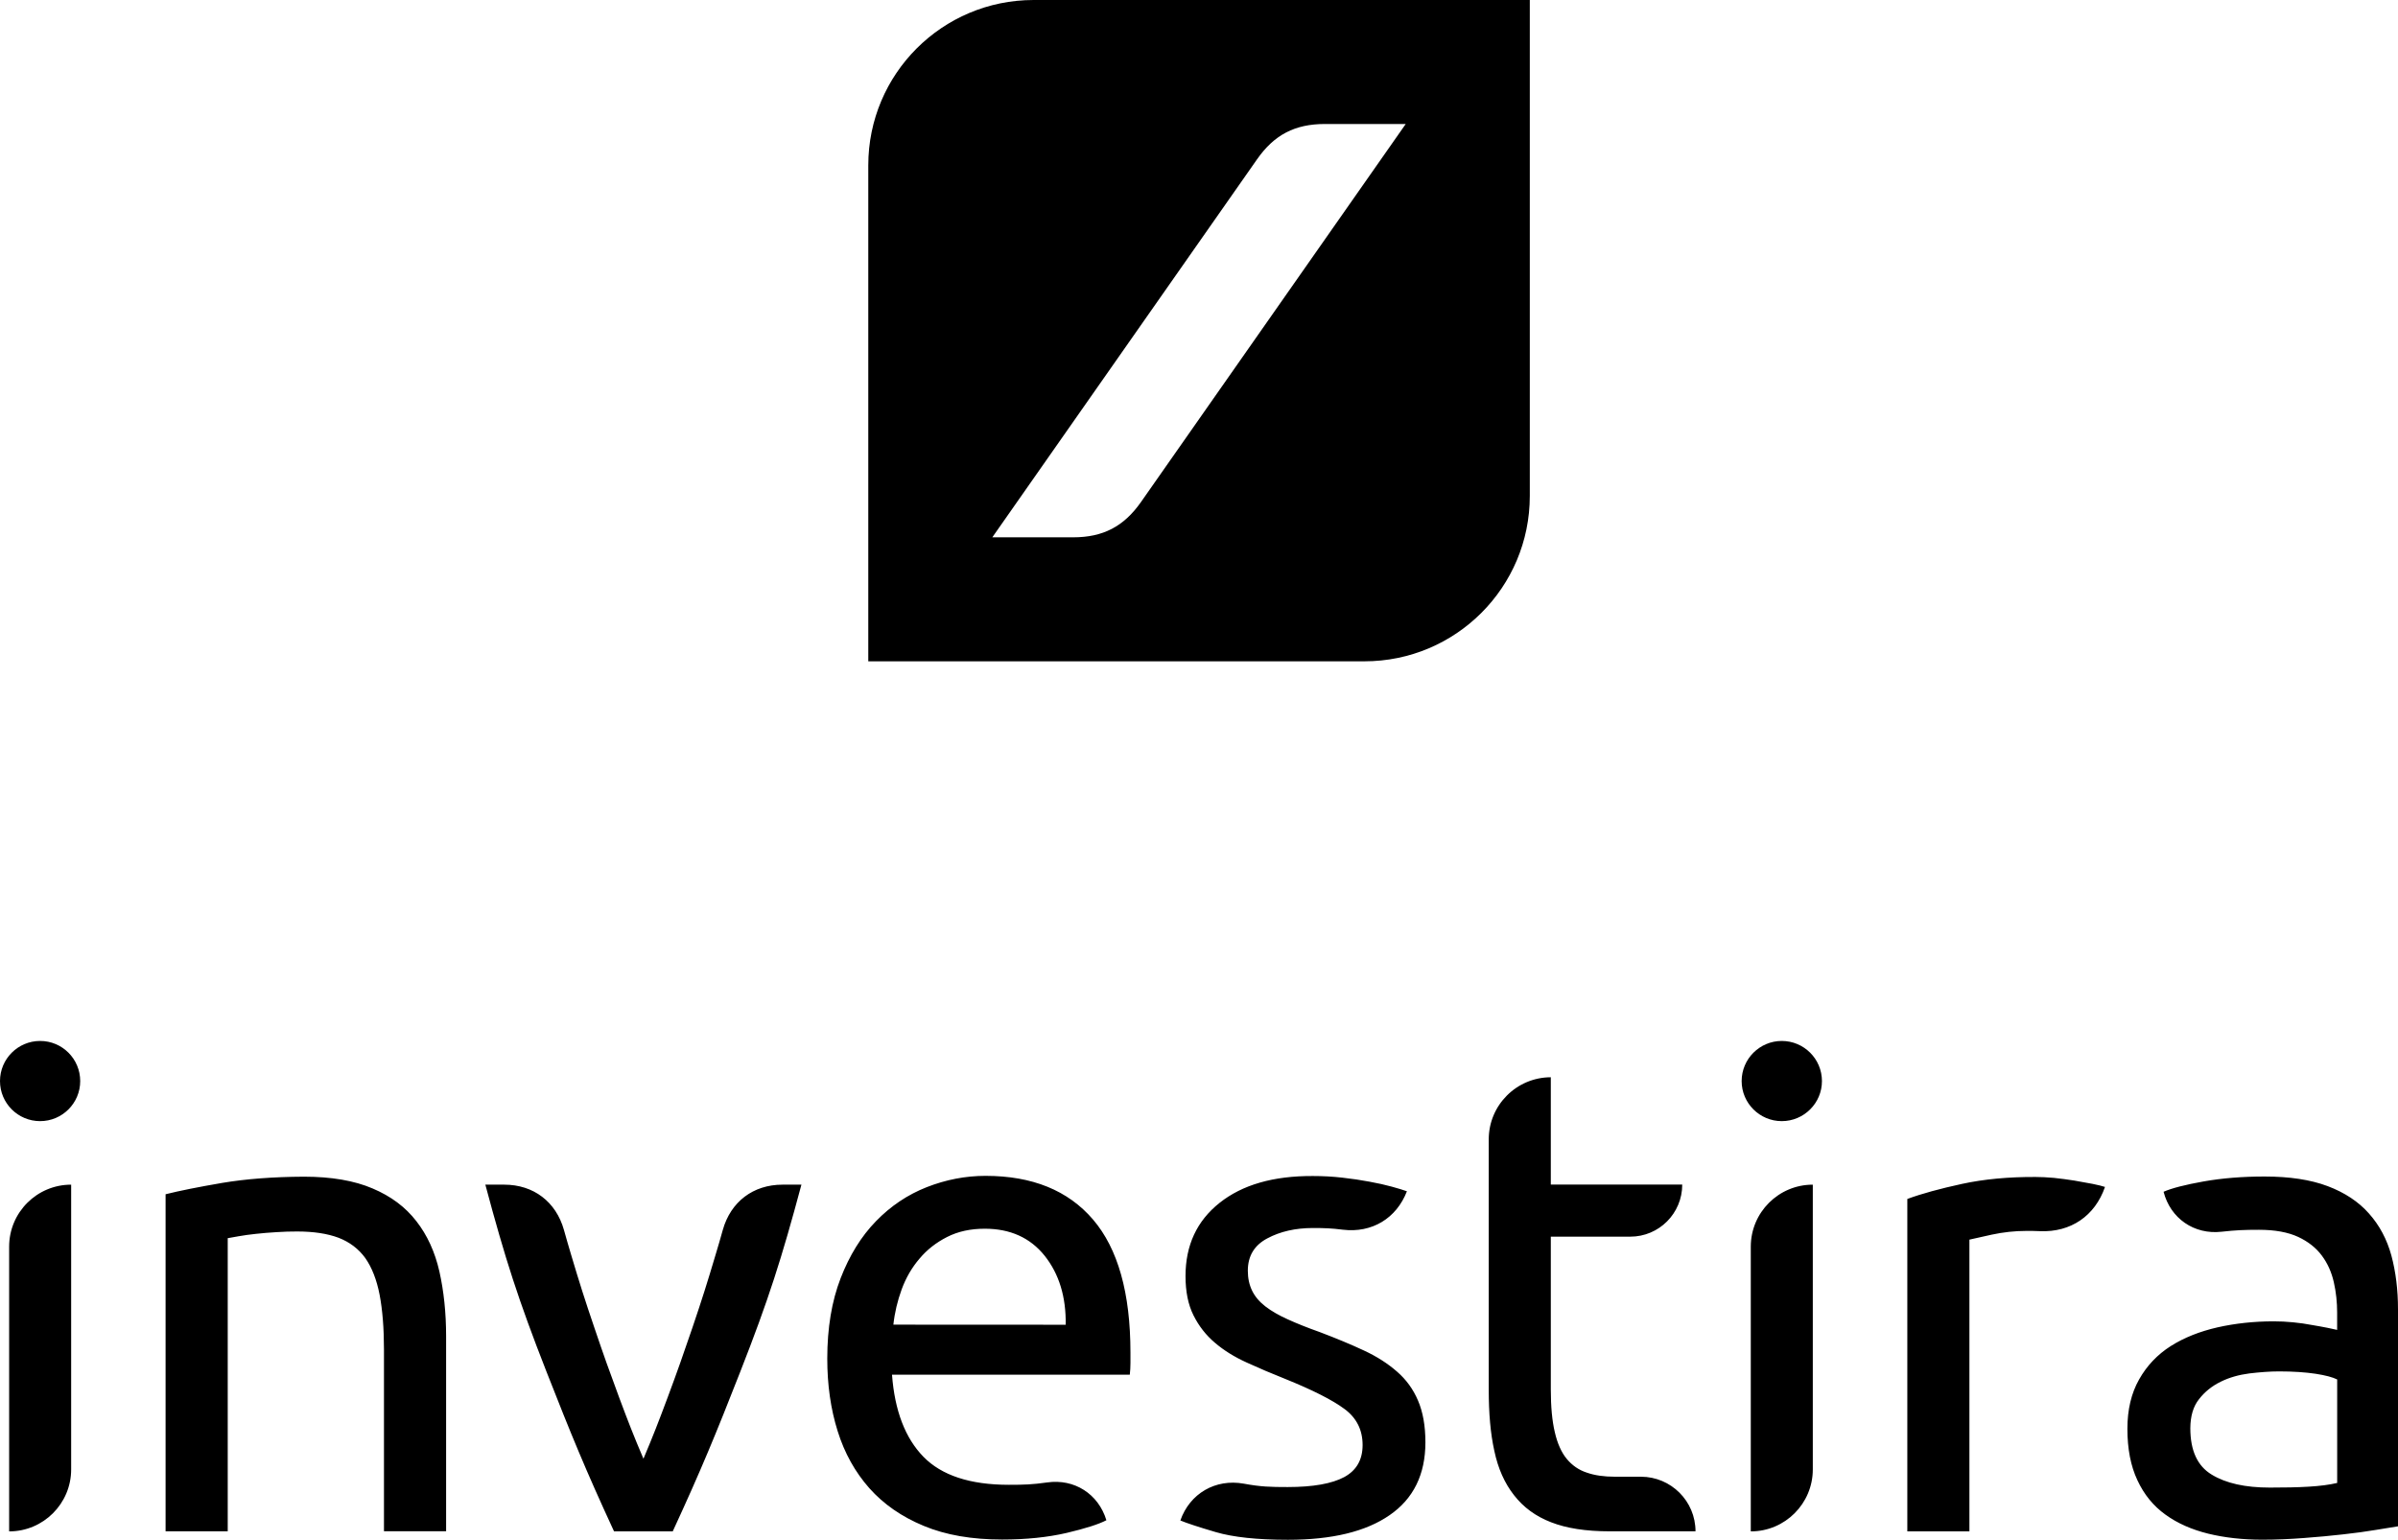 <?xml version="1.0" encoding="utf-8"?>
<!-- Generator: Adobe Illustrator 16.0.0, SVG Export Plug-In . SVG Version: 6.00 Build 0)  -->
<!DOCTYPE svg PUBLIC "-//W3C//DTD SVG 1.1//EN" "http://www.w3.org/Graphics/SVG/1.1/DTD/svg11.dtd">
<svg version="1.1" id="Vertical" xmlns="http://www.w3.org/2000/svg" xmlns:xlink="http://www.w3.org/1999/xlink" x="0px" y="0px"
	 width="58px" height="37.25px" viewBox="0 0 58 37.25" enable-background="new 0 0 58 37.25" xml:space="preserve">
<g id="V">
	<path d="M25.001,0c-2.211,0-4,1.79-4,4v12h12c2.209,0,4-1.79,4-4V0H25.001z M27.596,12.147C27.182,12.738,26.679,13,25.957,13
		h-1.956l6.404-9.147C30.819,3.261,31.321,3,32.043,3H34L27.596,12.147z M18.926,28.662c-0.709,0-1.253,0.414-1.444,1.096
		c-0.064,0.232-0.103,0.359-0.172,0.592c-0.207,0.695-0.33,1.086-0.563,1.773c-0.228,0.668-0.358,1.041-0.604,1.701
		c-0.216,0.578-0.34,0.9-0.58,1.469c-0.242-0.568-0.367-0.891-0.583-1.469c-0.245-0.66-0.378-1.033-0.604-1.701
		c-0.234-0.688-0.358-1.078-0.565-1.773c-0.068-0.231-0.106-0.358-0.171-0.592c-0.192-0.682-0.736-1.096-1.443-1.096h-0.458
		c0.479,1.793,0.799,2.789,1.476,4.518c0.599,1.527,0.948,2.381,1.637,3.871h1.419c0.688-1.49,1.039-2.344,1.637-3.871
		c0.678-1.729,0.996-2.725,1.476-4.518H18.926z M5.377,28.619c-0.57,0.098-1.029,0.189-1.372,0.275v8.155h1.503v-7.092
		c0.053-0.01,0.141-0.024,0.265-0.047s0.265-0.041,0.42-0.058c0.156-0.018,0.322-0.03,0.494-0.041
		c0.171-0.012,0.338-0.016,0.5-0.016c0.399,0,0.732,0.051,1.002,0.152c0.268,0.104,0.485,0.268,0.647,0.492
		c0.159,0.227,0.275,0.522,0.346,0.889c0.07,0.367,0.105,0.809,0.105,1.324v4.395h1.503v-4.717c0-0.57-0.056-1.092-0.162-1.566
		c-0.108-0.475-0.294-0.881-0.558-1.219c-0.264-0.342-0.616-0.604-1.058-0.791c-0.441-0.189-0.997-0.285-1.663-0.285
		C6.606,28.473,5.949,28.523,5.377,28.619 M47.456,28.643c-0.527,0.115-0.97,0.234-1.324,0.365v8.043h1.502v-7.059
		c0.086-0.021,0.268-0.062,0.541-0.121c0.275-0.059,0.555-0.09,0.834-0.09c0.133,0,0.205,0,0.334,0.006
		c0.742,0.031,1.328-0.369,1.57-1.07c-0.064-0.021-0.164-0.047-0.3-0.074c-0.133-0.024-0.282-0.053-0.442-0.08
		c-0.162-0.026-0.328-0.047-0.493-0.065c-0.167-0.015-0.315-0.022-0.444-0.022C48.575,28.473,47.982,28.529,47.456,28.643
		 M26.437,29.506c-0.603-0.705-1.47-1.057-2.6-1.057c-0.484,0-0.959,0.092-1.421,0.273c-0.463,0.182-0.873,0.457-1.228,0.823
		c-0.356,0.365-0.641,0.826-0.856,1.381c-0.215,0.556-0.323,1.203-0.323,1.945c0,0.635,0.083,1.219,0.251,1.754
		c0.166,0.533,0.423,0.992,0.767,1.381c0.345,0.388,0.783,0.691,1.316,0.912c0.533,0.222,1.165,0.33,1.896,0.33
		c0.584,0,1.103-0.054,1.56-0.16c0.457-0.108,0.779-0.211,0.961-0.307c-0.194-0.638-0.776-1.009-1.434-0.914
		c-0.358,0.051-0.564,0.057-0.925,0.057c-0.937,0-1.625-0.227-2.066-0.678c-0.441-0.453-0.695-1.115-0.76-1.986h5.751
		c0.01-0.088,0.016-0.18,0.016-0.282v-0.252C27.342,31.285,27.04,30.211,26.437,29.506z M21.608,32.049
		c0.031-0.289,0.099-0.576,0.201-0.855c0.102-0.278,0.246-0.526,0.43-0.741c0.182-0.218,0.406-0.392,0.668-0.525
		c0.265-0.135,0.568-0.2,0.912-0.2c0.615,0,1.097,0.217,1.447,0.653c0.348,0.437,0.52,0.992,0.51,1.67L21.608,32.049L21.608,32.049z
		 M29.498,29.102c-0.55,0.437-0.824,1.027-0.824,1.771c0,0.377,0.063,0.692,0.194,0.953c0.129,0.258,0.302,0.479,0.517,0.661
		c0.216,0.185,0.471,0.343,0.768,0.478c0.297,0.136,0.605,0.267,0.93,0.396c0.668,0.27,1.146,0.512,1.437,0.729
		c0.291,0.215,0.437,0.506,0.437,0.871c0,0.355-0.146,0.613-0.443,0.775c-0.297,0.16-0.754,0.242-1.369,0.242
		c-0.416,0-0.652-0.006-1.062-0.082c-0.682-0.123-1.305,0.235-1.534,0.891c0.149,0.062,0.437,0.158,0.856,0.281
		s1.003,0.186,1.745,0.186c1.065,0,1.886-0.197,2.463-0.598c0.574-0.396,0.863-0.984,0.863-1.76c0-0.398-0.06-0.734-0.179-1.011
		c-0.117-0.276-0.287-0.508-0.508-0.7c-0.223-0.195-0.486-0.365-0.801-0.511c-0.312-0.146-0.666-0.293-1.064-0.444
		c-0.303-0.107-0.561-0.211-0.774-0.308c-0.214-0.096-0.396-0.2-0.543-0.313c-0.146-0.113-0.252-0.238-0.321-0.379
		c-0.07-0.142-0.105-0.304-0.105-0.484c0-0.357,0.156-0.617,0.469-0.783c0.312-0.168,0.684-0.252,1.104-0.252
		c0.285,0,0.445,0.006,0.728,0.041c0.7,0.084,1.293-0.273,1.547-0.93c-0.088-0.031-0.207-0.068-0.364-0.111
		c-0.156-0.043-0.336-0.084-0.541-0.121c-0.205-0.039-0.427-0.072-0.662-0.098c-0.236-0.027-0.474-0.039-0.709-0.039
		C30.795,28.449,30.047,28.666,29.498,29.102 M36.008,27.566v6.063c0,0.562,0.041,1.05,0.135,1.474
		c0.09,0.426,0.248,0.782,0.477,1.073c0.226,0.291,0.523,0.511,0.896,0.654c0.372,0.146,0.844,0.219,1.413,0.219h2.08
		c0-0.729-0.592-1.321-1.321-1.321h-0.629c-0.259,0-0.486-0.031-0.679-0.099c-0.192-0.062-0.354-0.174-0.485-0.332
		c-0.127-0.153-0.226-0.371-0.289-0.646c-0.065-0.274-0.097-0.618-0.097-1.038v-3.693h1.921c0.696,0,1.258-0.562,1.258-1.26h-3.179
		v-2.597C36.68,26.066,36.008,26.738,36.008,27.566 M0.221,30.162v6.889c0.828,0,1.5-0.672,1.5-1.5v-6.889
		C0.892,28.662,0.221,29.334,0.221,30.162 M0,26.156c0,0.535,0.434,0.969,0.97,0.969c0.536,0,0.97-0.434,0.97-0.969
		c0-0.537-0.434-0.971-0.97-0.971C0.434,25.186,0,25.619,0,26.156 M42.346,30.162v6.889c0.828,0,1.5-0.672,1.5-1.5v-6.889
		C43.018,28.662,42.346,29.334,42.346,30.162 M42.125,26.156c0,0.535,0.436,0.969,0.97,0.969c0.536,0,0.972-0.434,0.972-0.969
		c0-0.537-0.436-0.971-0.972-0.971C42.561,25.186,42.125,25.619,42.125,26.156 M57.459,37.016c0.231-0.037,0.412-0.065,0.541-0.088
		v-5.25c0-0.475-0.054-0.906-0.16-1.301c-0.107-0.393-0.288-0.732-0.543-1.018c-0.252-0.285-0.586-0.506-1-0.662
		s-0.924-0.232-1.525-0.232c-0.527,0-1.02,0.039-1.473,0.119c-0.449,0.08-0.773,0.164-0.969,0.25
		c0.166,0.645,0.739,1.041,1.401,0.967c0.353-0.039,0.552-0.047,0.906-0.047c0.387,0,0.704,0.059,0.948,0.172
		c0.242,0.113,0.433,0.264,0.572,0.451c0.141,0.189,0.236,0.404,0.291,0.646s0.08,0.487,0.08,0.735v0.418
		c-0.043-0.01-0.117-0.024-0.227-0.049c-0.107-0.021-0.234-0.045-0.379-0.069c-0.146-0.029-0.299-0.05-0.461-0.066
		c-0.161-0.016-0.318-0.023-0.469-0.023c-0.474,0-0.927,0.049-1.355,0.145c-0.432,0.099-0.809,0.248-1.133,0.453
		c-0.322,0.205-0.578,0.474-0.766,0.808c-0.189,0.334-0.283,0.731-0.283,1.194c0,0.486,0.08,0.9,0.242,1.244
		c0.161,0.347,0.387,0.623,0.678,0.832c0.291,0.211,0.637,0.363,1.035,0.461c0.397,0.097,0.834,0.146,1.309,0.146
		c0.334,0,0.67-0.015,1.008-0.041c0.34-0.024,0.656-0.056,0.945-0.088C56.967,37.09,57.229,37.055,57.459,37.016z M53.189,33.85
		c0.138-0.178,0.313-0.317,0.522-0.42c0.211-0.104,0.441-0.168,0.693-0.201c0.254-0.03,0.494-0.049,0.721-0.049
		c0.344,0,0.64,0.021,0.881,0.057c0.24,0.037,0.416,0.084,0.523,0.138v2.504c-0.184,0.043-0.412,0.074-0.688,0.09
		c-0.274,0.017-0.586,0.022-0.942,0.022c-0.594,0-1.062-0.104-1.405-0.314c-0.347-0.209-0.517-0.584-0.517-1.123
		C52.979,34.262,53.047,34.027,53.189,33.85z"/>
</g>
</svg>
